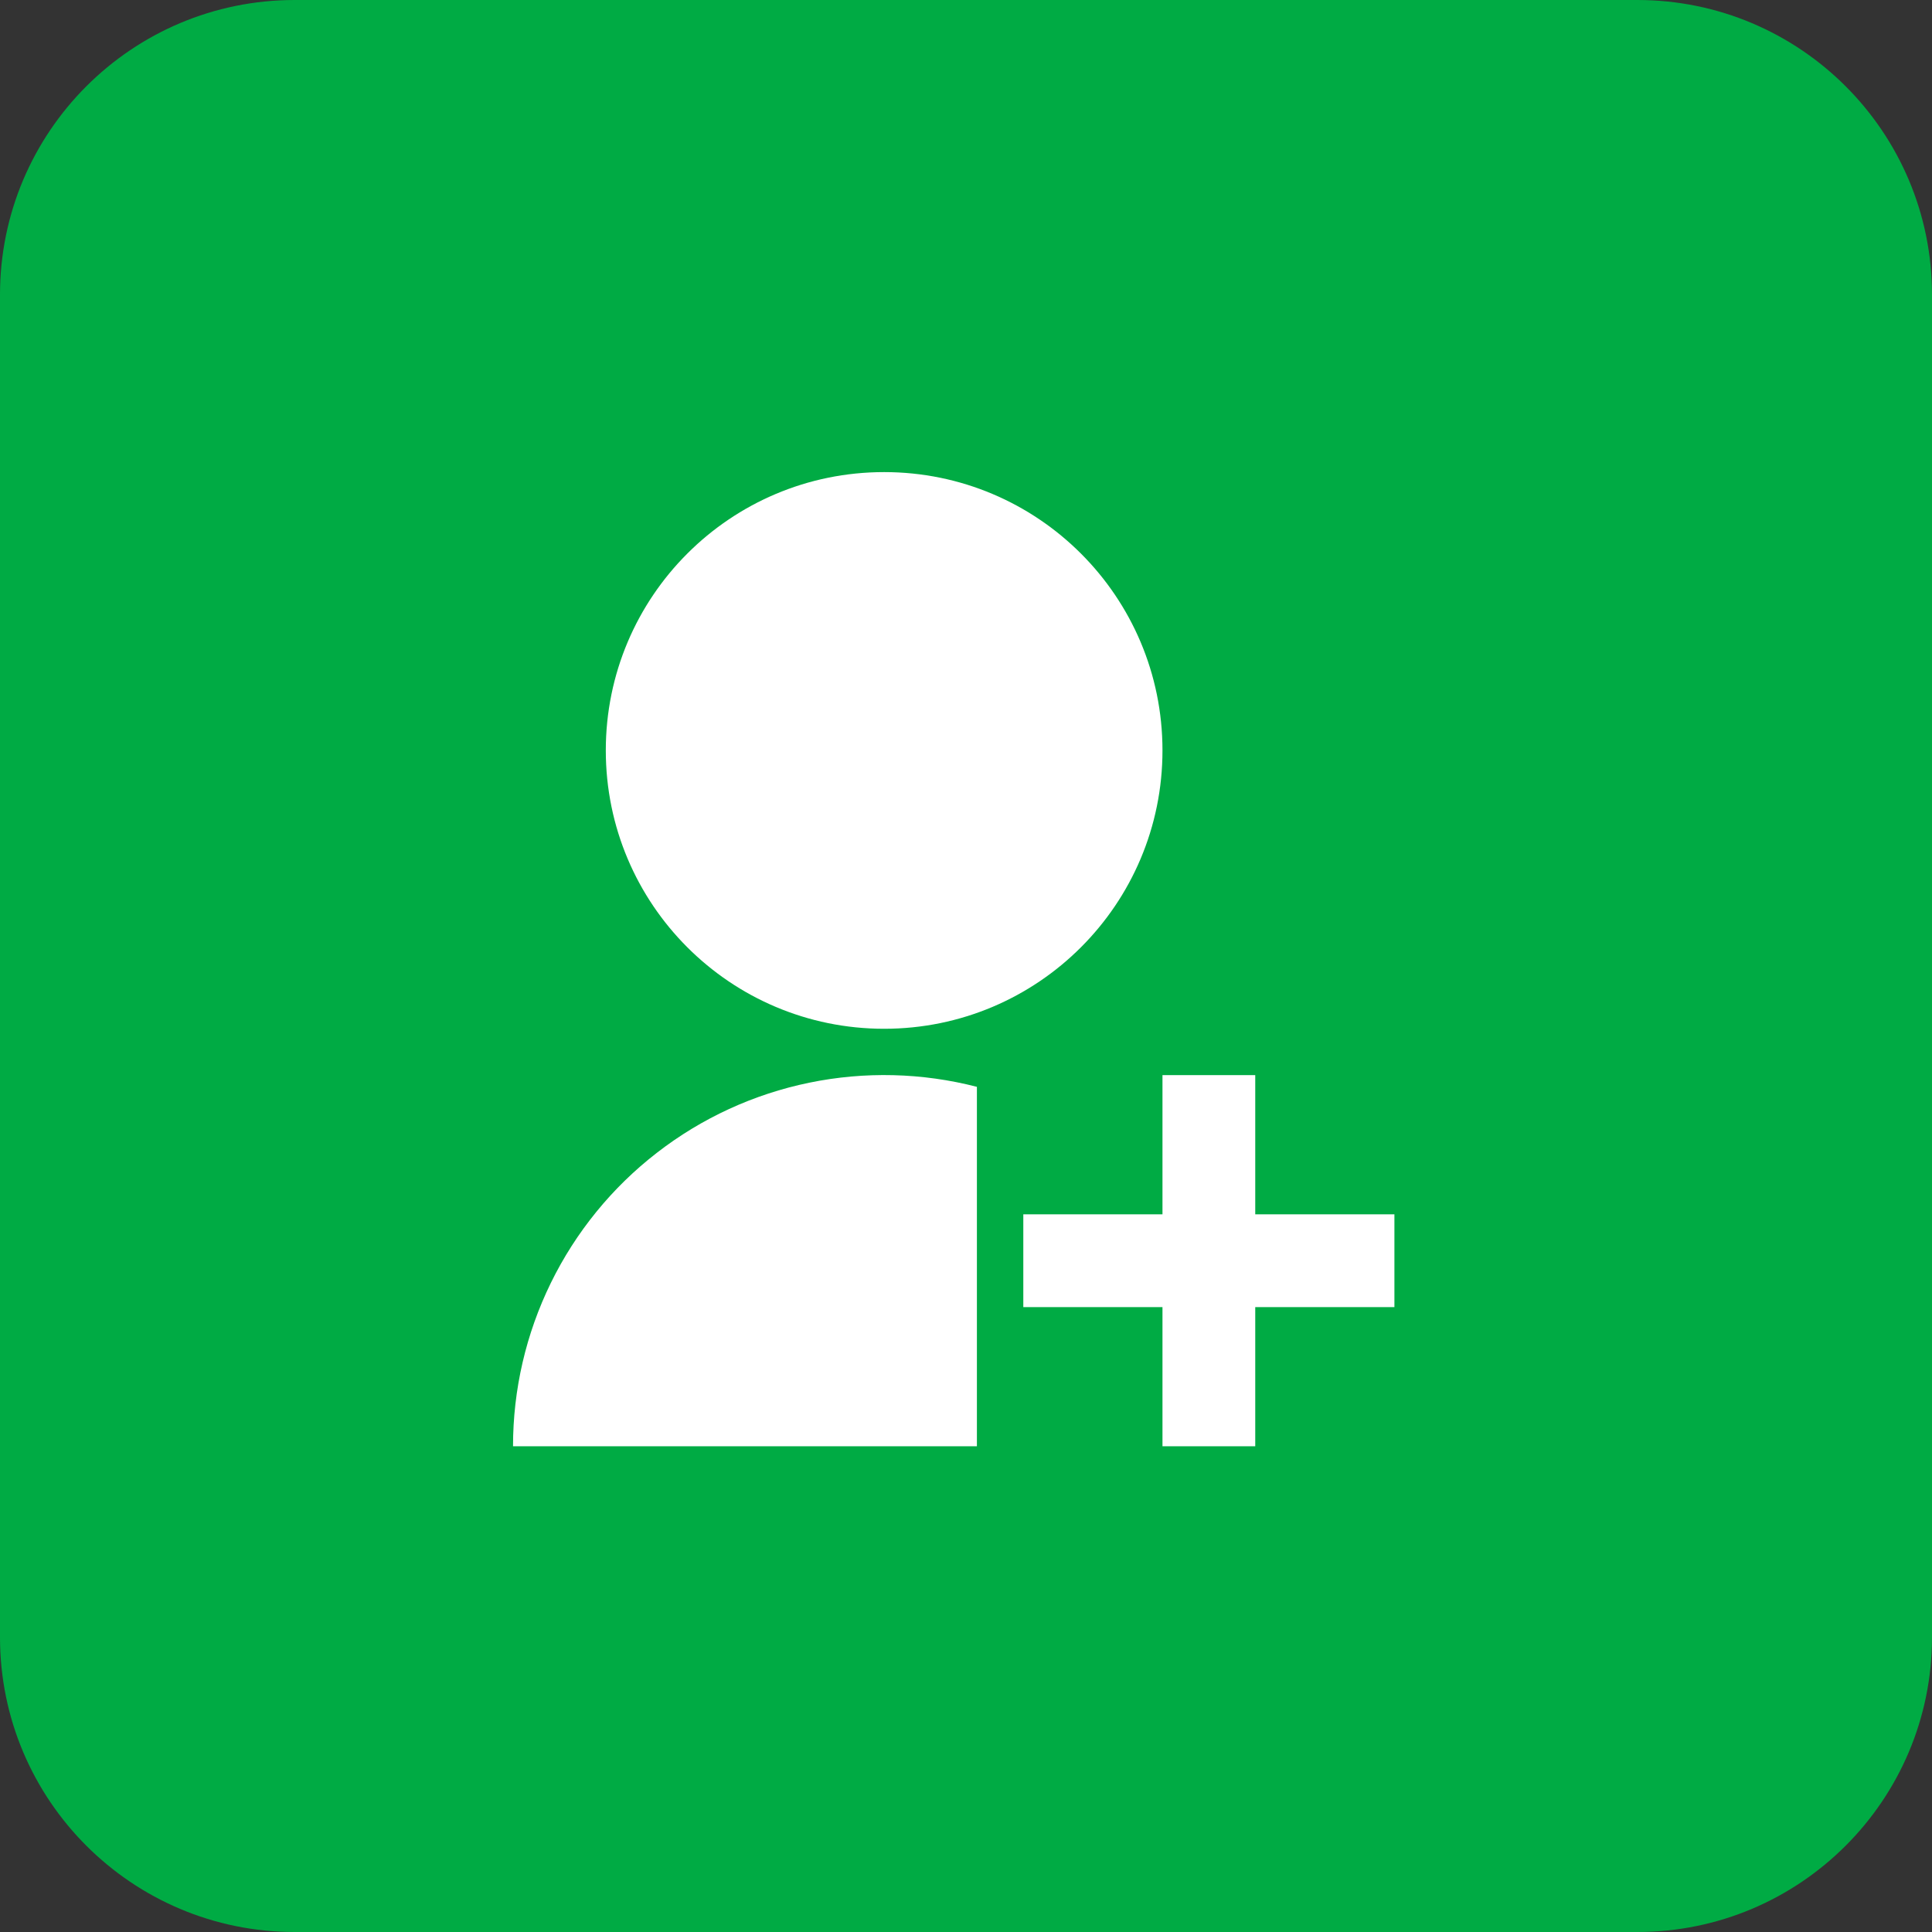 <svg width="59" height="59" viewBox="0 0 59 59" fill="none" xmlns="http://www.w3.org/2000/svg">
<rect x="0" y="0" width="59" height="59" fill="#333333" stroke="none"/>
<path d="M50 0H9C4.029 0 0 4.029 0 9V50C0 54.971 4.029 59 9 59H50C54.971 59 59 54.971 59 50V9C59 4.029 54.971 0 50 0Z" fill="#00AB44"/>
<path d="M29.833 33.19V44.167H15.667C15.666 42.437 16.062 40.73 16.823 39.176C17.584 37.623 18.691 36.264 20.059 35.205C21.426 34.145 23.018 33.413 24.712 33.064C26.407 32.715 28.158 32.758 29.833 33.19ZM27 31.417C22.304 31.417 18.5 27.613 18.5 22.917C18.5 18.22 22.304 14.417 27 14.417C31.696 14.417 35.5 18.22 35.5 22.917C35.5 27.613 31.696 31.417 27 31.417ZM35.5 37.083V32.833H38.333V37.083H42.583V39.917H38.333V44.167H35.5V39.917H31.25V37.083H35.5Z" fill="white"/>
</svg>
